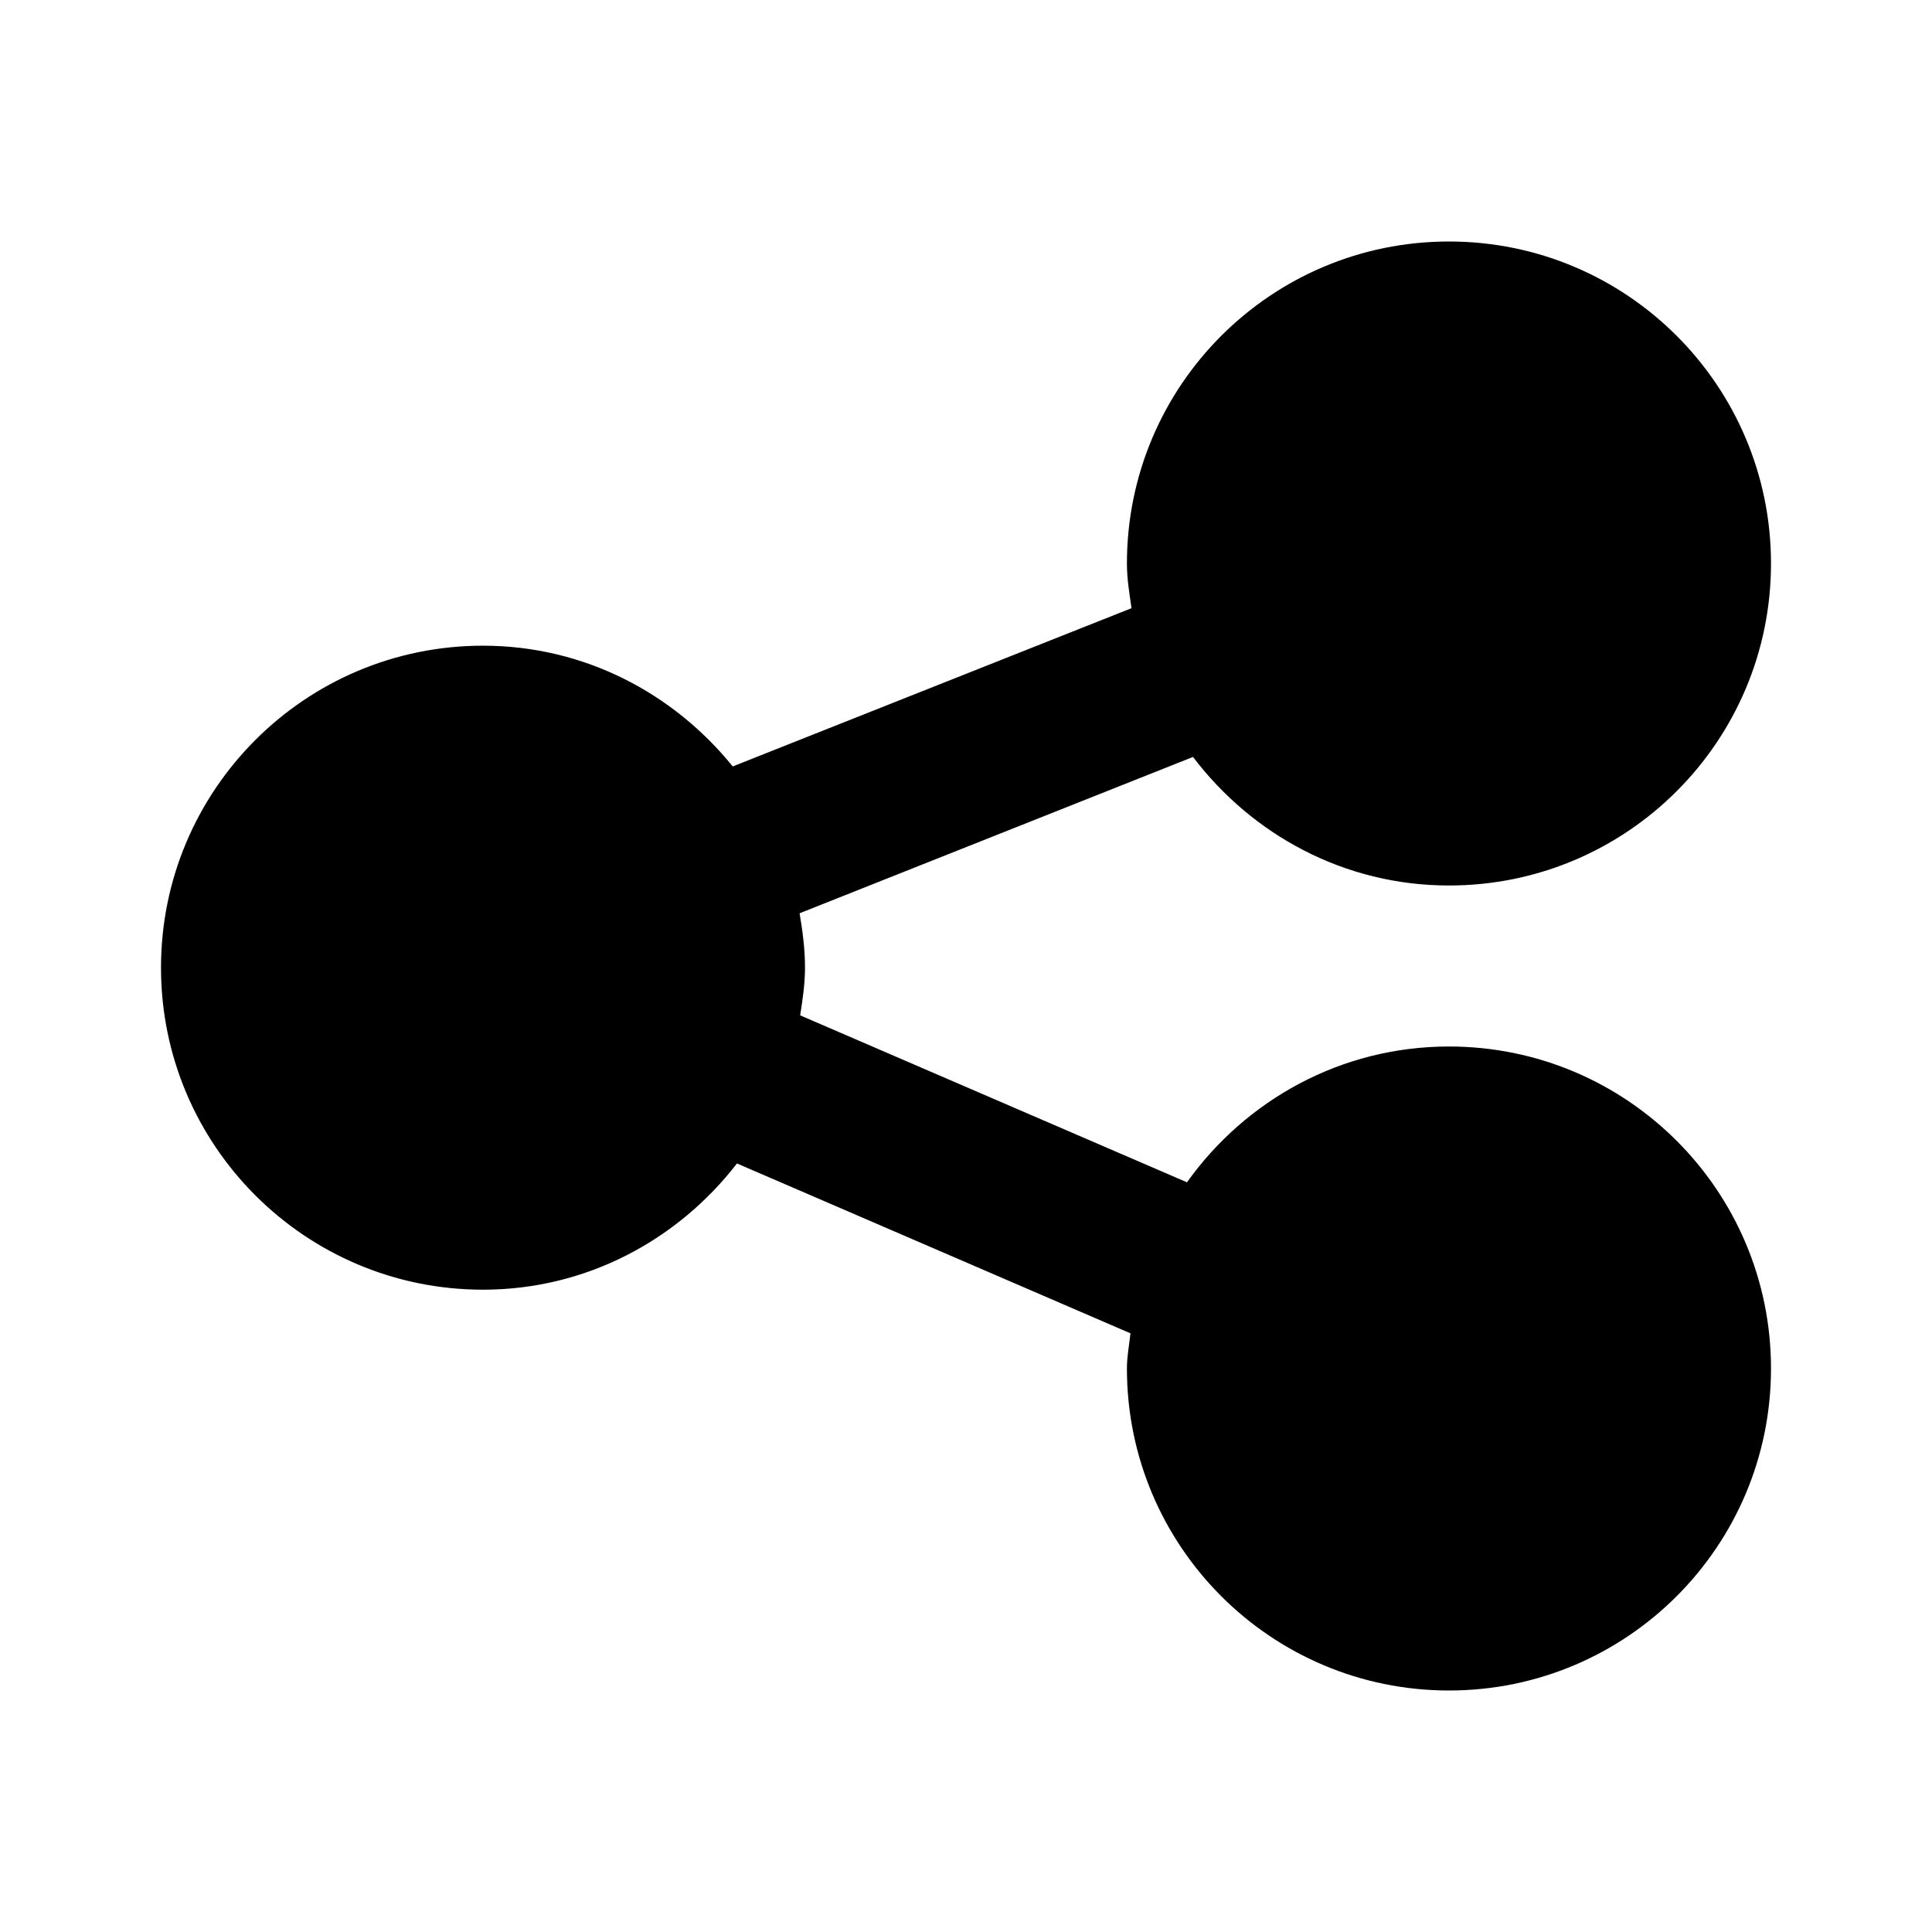 <svg width="24" height="24" viewBox="0 0 24 24" fill="none" xmlns="http://www.w3.org/2000/svg">
<path fill-rule="evenodd" clip-rule="evenodd" d="M18 13C16.654 13 15.47 13.67 14.745 14.687L9.94 12.613C9.97 12.419 10 12.224 10 12.021C10 11.789 9.97 11.565 9.933 11.345L14.82 9.403C15.552 10.368 16.697 11 18 11C20.209 11 22 9.209 22 7C22 4.791 20.209 3 18 3C15.79 3 13.999 4.791 13.999 7C13.999 7.19 14.03 7.372 14.056 7.555L9.102 9.521C8.368 8.613 7.259 8.021 6 8.021C3.791 8.021 2 9.812 2 12.021C2 14.229 3.791 16.021 6 16.021C7.29 16.021 8.424 15.399 9.155 14.453L14.043 16.563C14.027 16.709 13.999 16.851 13.999 17C13.999 19.209 15.79 21 18 21C20.209 21 22 19.209 22 17C22 14.791 20.209 13 18 13Z" fill="black"/>
</svg>
